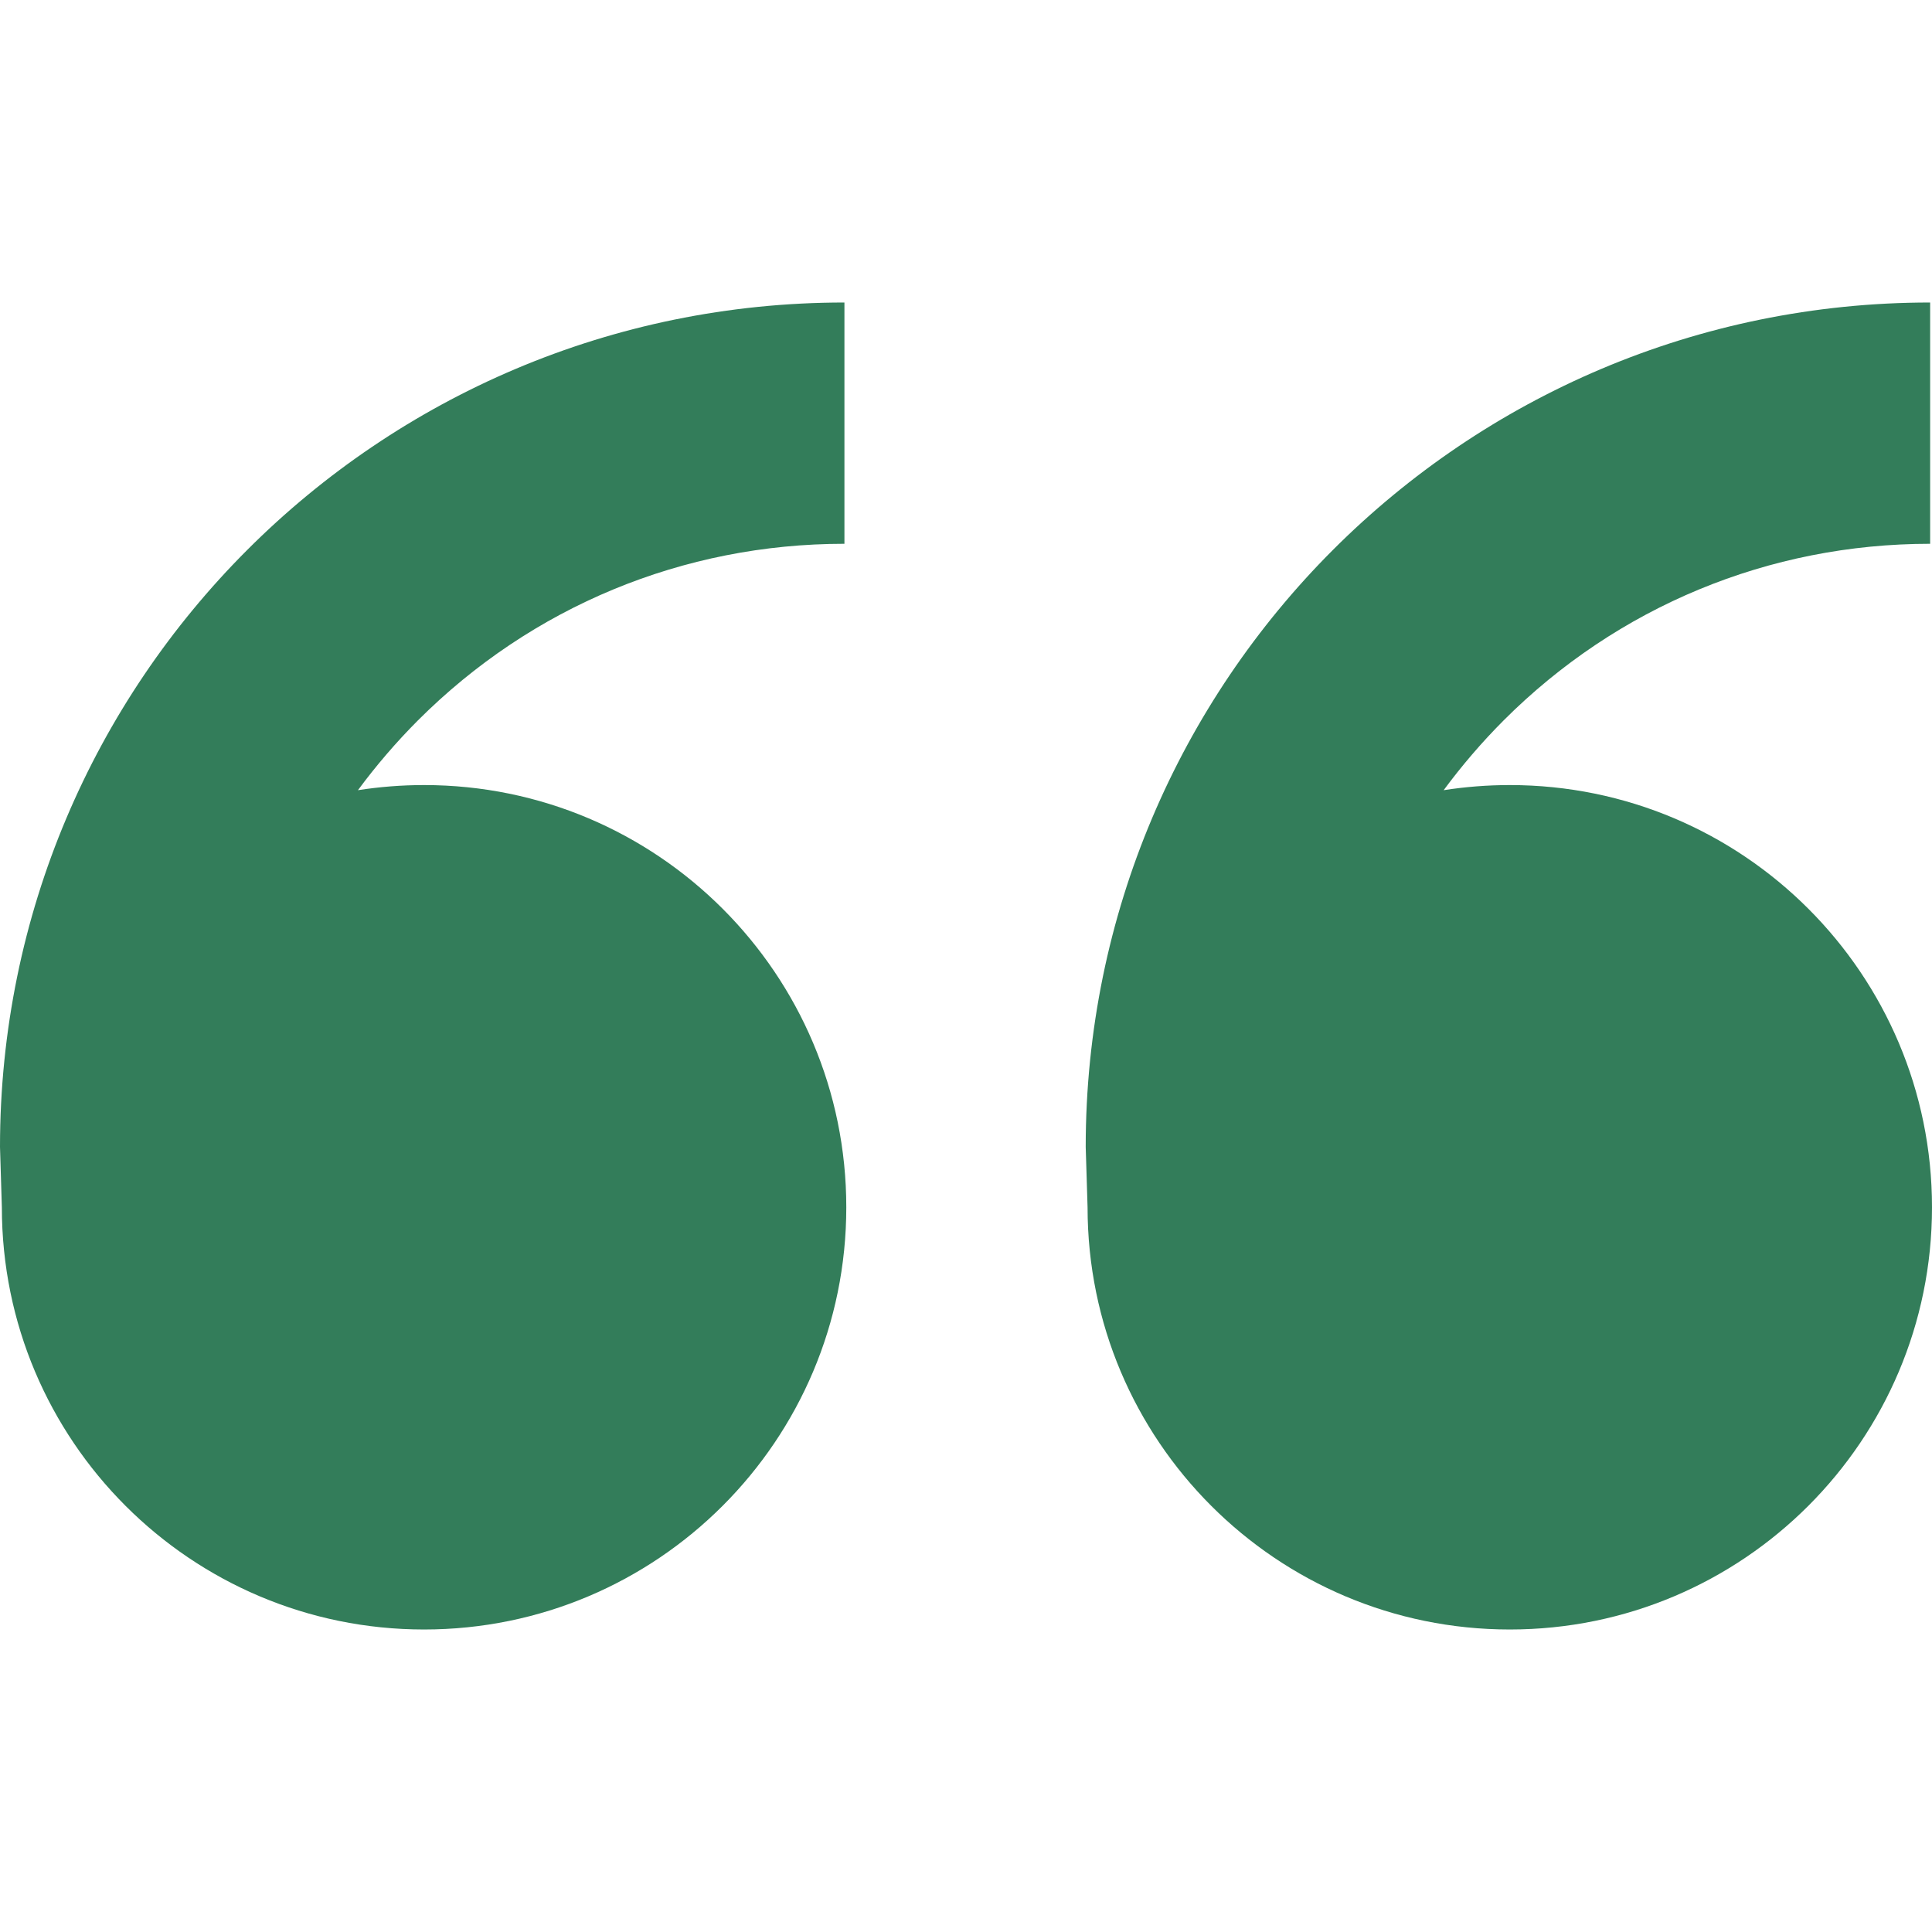 <svg width="26" height="26" viewBox="0 0 26 26" fill="none" xmlns="http://www.w3.org/2000/svg">
<path d="M5.707 10.565C8.845 10.565 11.389 13.109 11.389 16.247C11.389 19.385 8.845 21.929 5.707 21.929C2.569 21.929 0.025 19.385 0.025 16.247L0 15.435C0 9.159 5.088 4.071 11.364 4.071V7.318C9.196 7.318 7.157 8.162 5.624 9.695C5.329 9.991 5.06 10.305 4.817 10.634C5.107 10.589 5.404 10.565 5.707 10.565ZM20.318 10.565C23.456 10.565 26 13.109 26 16.247C26 19.385 23.456 21.929 20.318 21.929C17.18 21.929 14.636 19.385 14.636 16.247L14.611 15.435C14.611 9.159 19.698 4.071 25.975 4.071V7.318C23.807 7.318 21.768 8.162 20.235 9.695C19.94 9.991 19.671 10.305 19.428 10.634C19.718 10.589 20.015 10.565 20.318 10.565Z" fill="#337D5A"/>
</svg>
